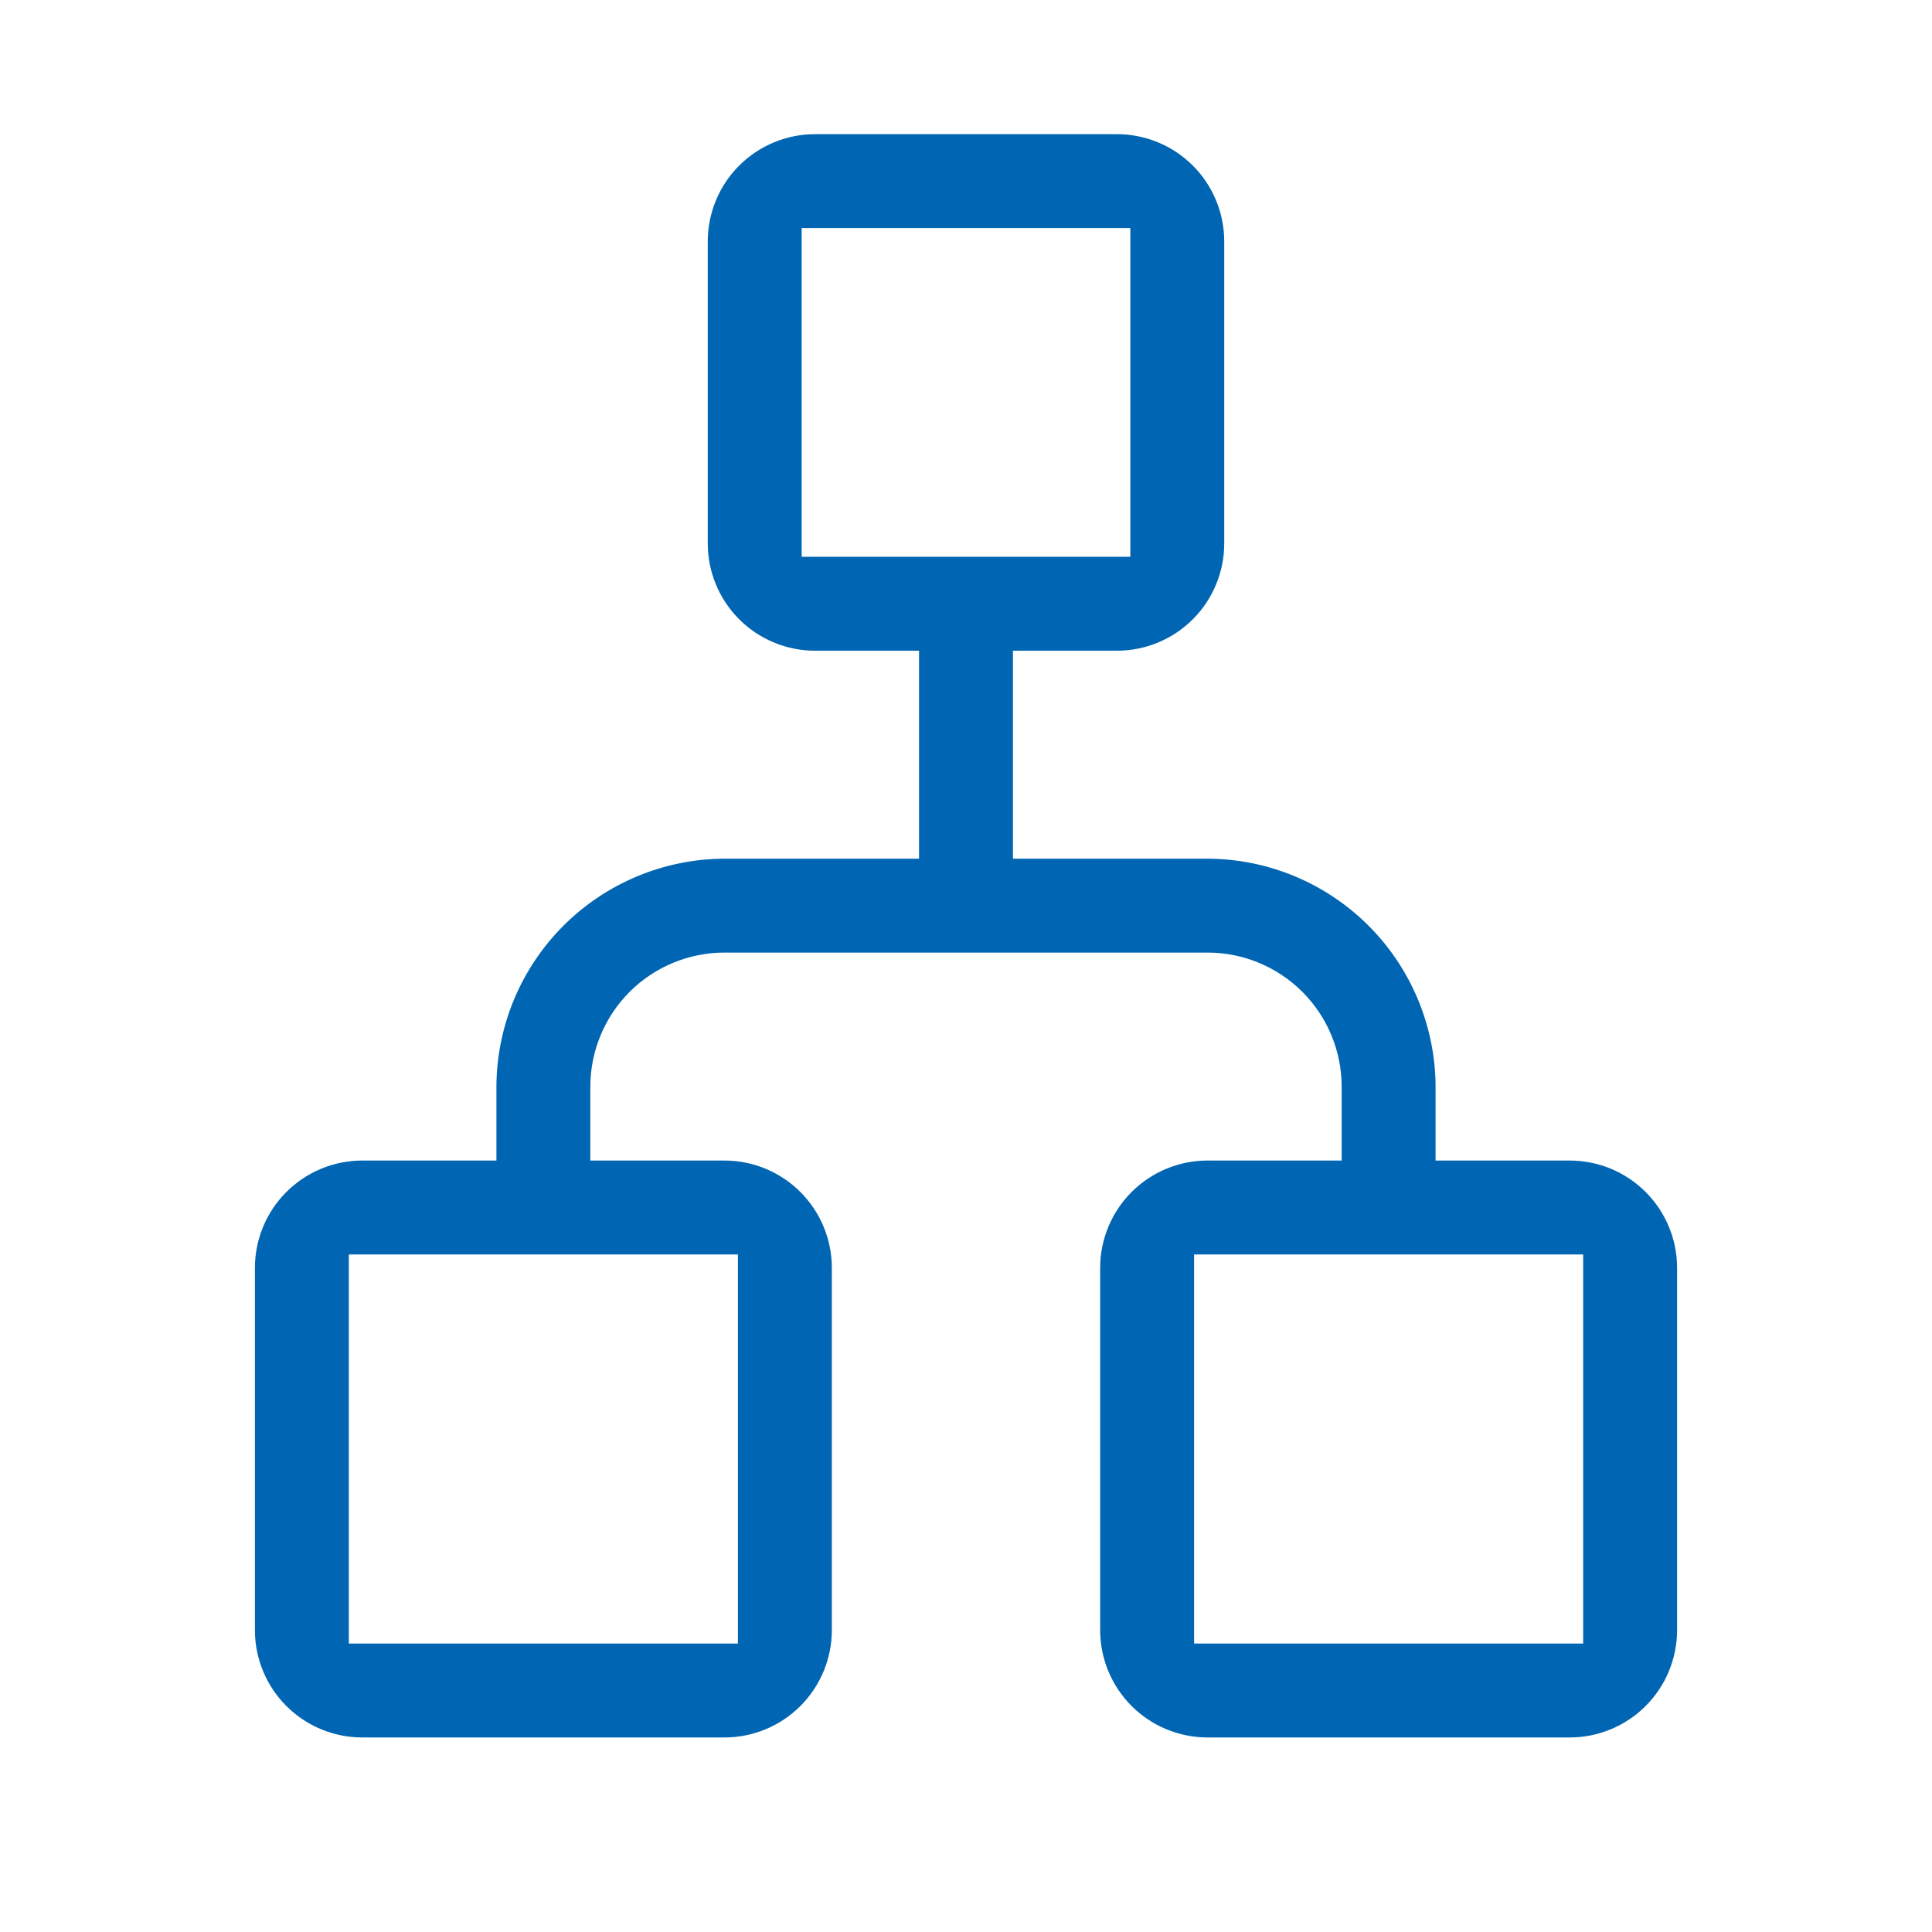 <svg width="36" height="36" viewBox="0 0 36 36" fill="none" xmlns="http://www.w3.org/2000/svg">
<path fill-rule="evenodd" clip-rule="evenodd" d="M30.664 22.211C31.039 22.586 31.25 23.095 31.25 23.625L31.25 30.375C31.25 30.905 31.039 31.414 30.664 31.789C30.289 32.164 29.78 32.375 29.25 32.375L22.5 32.375C21.97 32.375 21.461 32.164 21.086 31.789C20.711 31.414 20.5 30.905 20.5 30.375L20.5 23.625C20.5 23.095 20.711 22.586 21.086 22.211C21.461 21.836 21.97 21.625 22.5 21.625L25 21.625L25 20.25C25 19.587 24.737 18.951 24.268 18.482C23.799 18.013 23.163 17.75 22.5 17.75L13.5 17.75C12.837 17.75 12.201 18.013 11.732 18.482C11.263 18.951 11 19.587 11 20.25L11 21.625L13.5 21.625C14.03 21.625 14.539 21.836 14.914 22.211C15.289 22.586 15.5 23.095 15.5 23.625L15.5 30.375C15.5 30.905 15.289 31.414 14.914 31.789C14.539 32.164 14.03 32.375 13.5 32.375L6.75 32.375C6.22 32.375 5.711 32.164 5.336 31.789C4.961 31.414 4.75 30.905 4.75 30.375L4.75 23.625C4.75 23.095 4.961 22.586 5.336 22.211C5.711 21.836 6.22 21.625 6.75 21.625L9.25 21.625L9.25 20.25C9.254 19.124 9.703 18.045 10.499 17.249C11.295 16.453 12.375 16.004 13.501 16L17.125 16L17.125 12.125L15.188 12.125C14.657 12.125 14.148 11.914 13.773 11.539C13.398 11.164 13.188 10.655 13.188 10.125L13.188 4.5C13.188 3.97 13.398 3.461 13.773 3.086C14.148 2.711 14.657 2.5 15.188 2.5L20.812 2.5C21.343 2.5 21.852 2.711 22.227 3.086C22.602 3.461 22.812 3.97 22.812 4.5L22.812 10.125C22.812 10.655 22.602 11.164 22.227 11.539C21.852 11.914 21.343 12.125 20.812 12.125L18.875 12.125L18.875 16L22.5 16C23.626 16.004 24.705 16.453 25.501 17.249C26.297 18.045 26.746 19.124 26.75 20.25L26.75 21.625L29.25 21.625C29.78 21.625 30.289 21.836 30.664 22.211ZM29.5 30.625L29.5 23.375L22.25 23.375L22.25 30.625L29.5 30.625ZM21.062 10.375L21.062 4.25L14.938 4.25L14.938 10.375L21.062 10.375ZM13.75 30.625L13.75 23.375L6.5 23.375L6.5 30.625L13.75 30.625Z" fill="#0066B3"/>
</svg>
